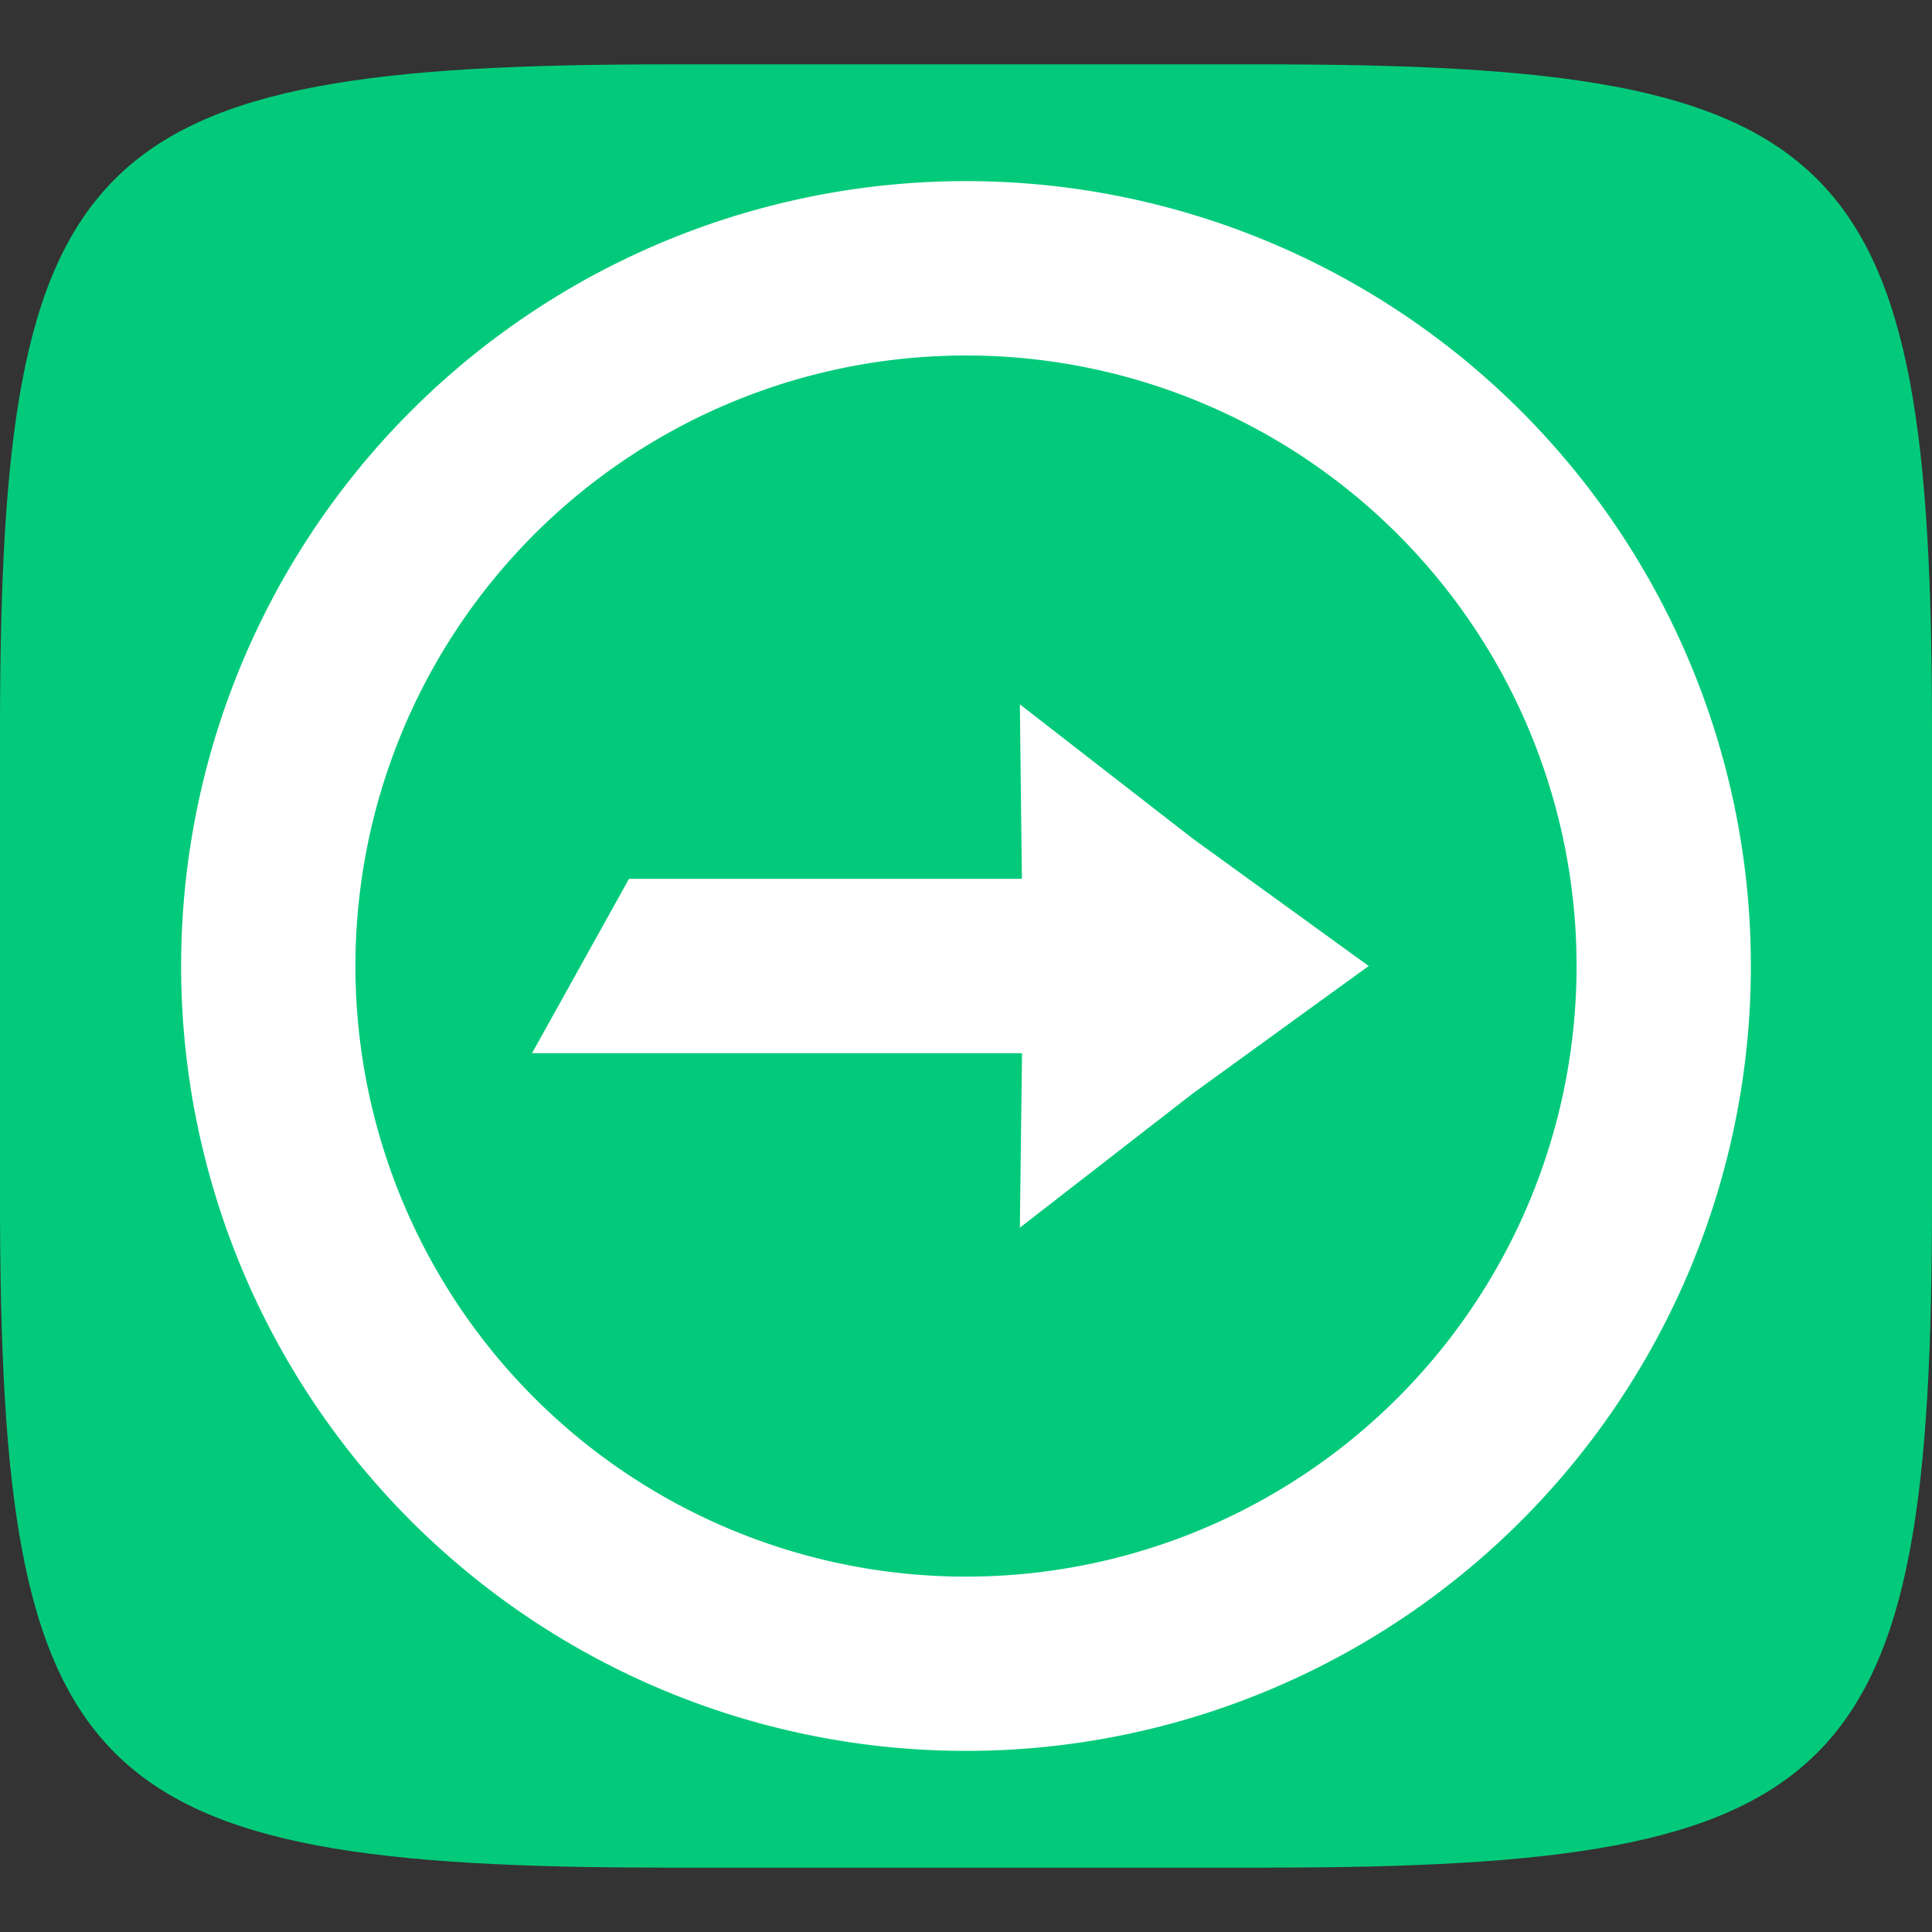 <svg xmlns="http://www.w3.org/2000/svg" style="isolation:isolate" width="16" height="16" version="1.1" id="svg38717"><rect width="100%" height="100%" fill="#333333" stroke="none"/><defs id="defs38711"><style id="current-color-scheme" type="text/css"/></defs><path fill="#03CA7A" d="M10.465.533C15.308.533 16 1.224 16 6.062v3.875c0 4.839-.692 5.53-5.535 5.53h-4.93C.692 15.467 0 14.776 0 9.937V6.062C0 1.224.692.533 5.535.533h4.93z" id="path38713"/><path fill="#FFF" d="M8 1.5a6.5 6.5 0 1 1 0 13 6.5 6.5 0 0 1 0-13zm0 1.444a5.056 5.056 0 1 0 0 10.113A5.056 5.056 0 0 0 8 2.944zm.446 2.889l1.432 1.112L11.335 8 9.879 9.055l-1.433 1.112.018-1.445H4.406l.803-1.444h3.254l-.017-1.445z" id="path38715"/></svg>